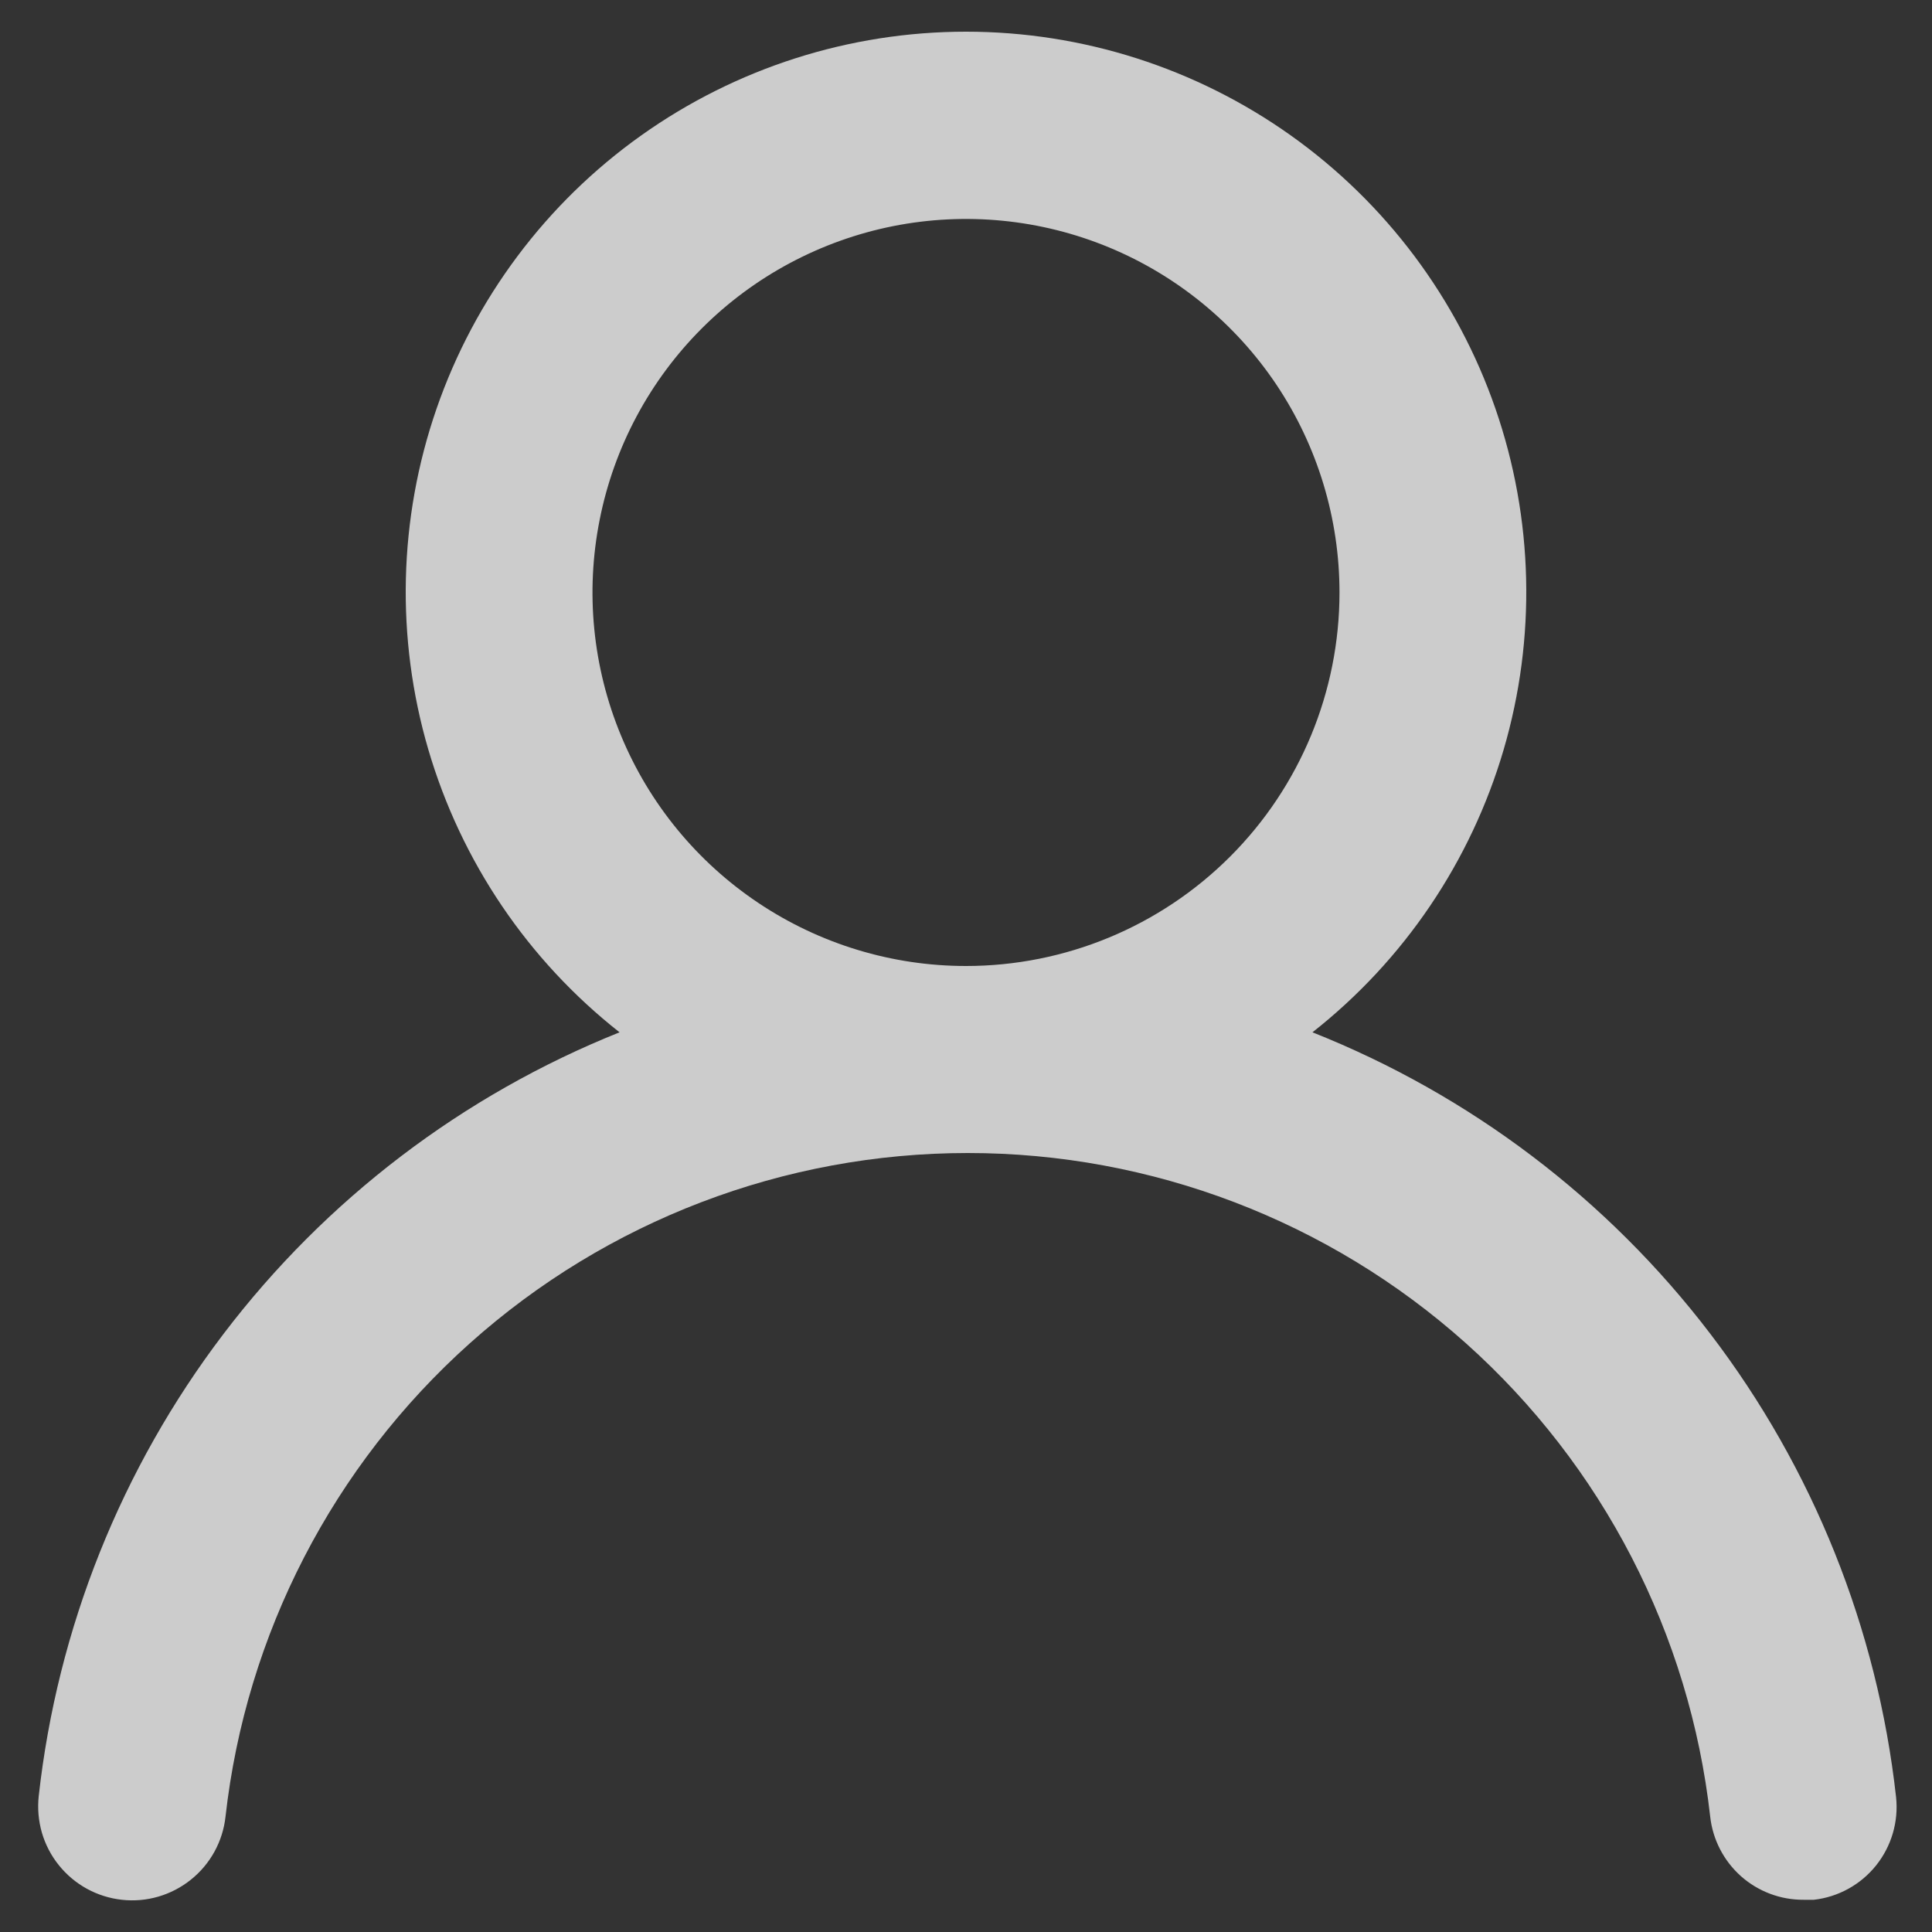 <svg width="25" height="25" viewBox="0 0 25 25" fill="none" xmlns="http://www.w3.org/2000/svg">
<rect x="0" y="0" width="25" height="25" fill="#333333" stroke="none"/>
<path d="M16.983 13.358C18.168 12.426 19.032 11.148 19.457 9.701C19.881 8.255 19.844 6.712 19.351 5.288C18.858 3.864 17.933 2.628 16.705 1.754C15.477 0.88 14.007 0.41 12.5 0.41C10.993 0.41 9.523 0.88 8.295 1.754C7.067 2.628 6.142 3.864 5.649 5.288C5.156 6.712 5.119 8.255 5.543 9.701C5.968 11.148 6.832 12.426 8.017 13.358C5.987 14.171 4.216 15.52 2.892 17.261C1.569 19.001 0.742 21.069 0.501 23.242C0.484 23.401 0.498 23.561 0.542 23.715C0.587 23.868 0.661 24.011 0.761 24.135C0.963 24.387 1.256 24.548 1.577 24.583C1.897 24.619 2.218 24.525 2.47 24.323C2.722 24.122 2.883 23.828 2.918 23.508C3.183 21.146 4.31 18.964 6.082 17.38C7.854 15.796 10.147 14.92 12.524 14.92C14.901 14.92 17.195 15.796 18.967 17.38C20.739 18.964 21.865 21.146 22.13 23.508C22.163 23.805 22.305 24.079 22.528 24.278C22.751 24.476 23.04 24.585 23.339 24.583H23.472C23.788 24.547 24.078 24.387 24.277 24.138C24.476 23.889 24.569 23.571 24.535 23.254C24.293 21.075 23.462 19.002 22.131 17.259C20.801 15.515 19.021 14.167 16.983 13.358ZM12.5 12.5C11.544 12.5 10.61 12.216 9.815 11.685C9.02 11.154 8.4 10.399 8.035 9.516C7.669 8.633 7.573 7.661 7.76 6.724C7.946 5.786 8.406 4.925 9.082 4.249C9.758 3.573 10.62 3.113 11.557 2.926C12.495 2.74 13.466 2.835 14.35 3.201C15.233 3.567 15.988 4.187 16.519 4.981C17.05 5.776 17.333 6.711 17.333 7.667C17.333 8.949 16.824 10.178 15.918 11.084C15.011 11.991 13.782 12.5 12.5 12.5Z" fill="white" fill-opacity="0.75"/>
</svg>
